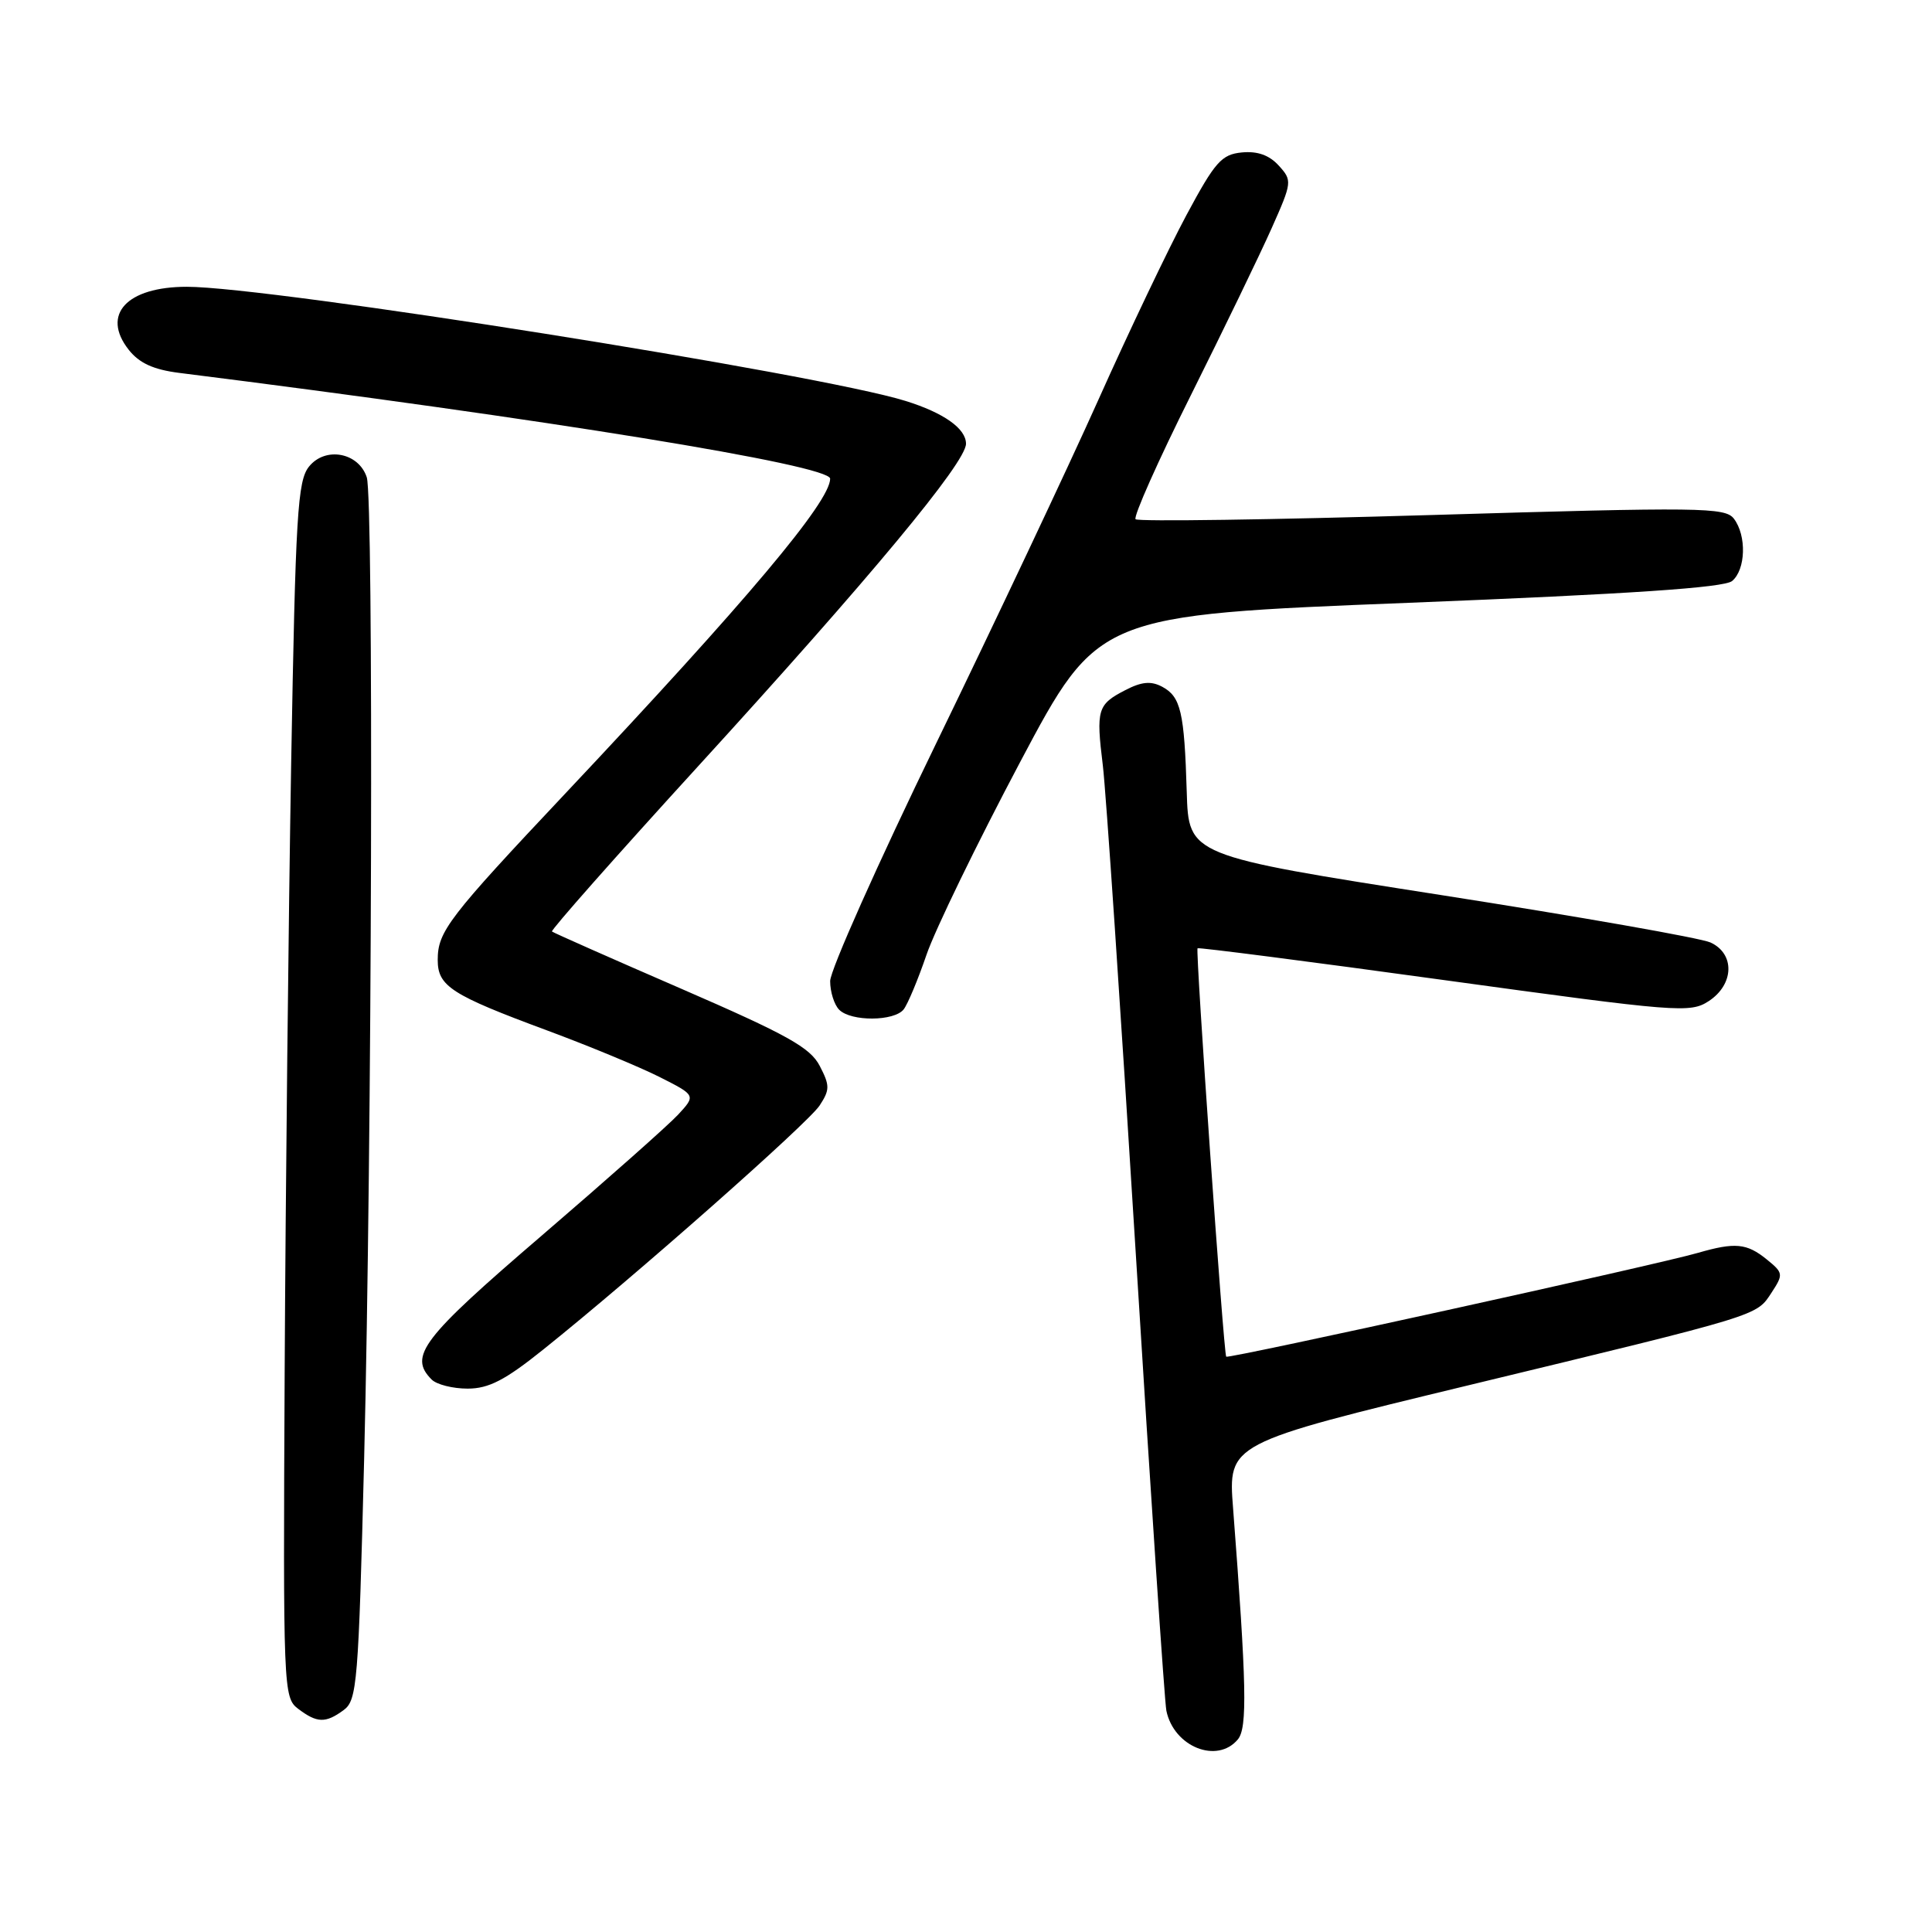 <?xml version="1.0" encoding="UTF-8" standalone="no"?>
<!DOCTYPE svg PUBLIC "-//W3C//DTD SVG 1.1//EN" "http://www.w3.org/Graphics/SVG/1.1/DTD/svg11.dtd" >
<svg xmlns="http://www.w3.org/2000/svg" xmlns:xlink="http://www.w3.org/1999/xlink" version="1.1" viewBox="0 0 256 256">
 <g >
 <path fill="currentColor"
d=" M 164.03 230.47 C 165.30 228.93 165.18 223.25 163.39 199.86 C 162.72 191.26 162.72 191.26 194.61 183.55 C 233.55 174.14 232.69 174.40 234.74 171.28 C 236.33 168.85 236.30 168.66 234.09 166.87 C 231.45 164.73 229.90 164.59 224.99 166.01 C 219.71 167.55 162.74 180.08 162.48 179.77 C 162.14 179.37 158.39 125.94 158.68 125.65 C 158.82 125.52 173.53 127.41 191.38 129.87 C 222.34 134.13 223.96 134.26 226.42 132.65 C 229.79 130.44 229.91 126.37 226.64 124.88 C 225.34 124.29 209.25 121.46 190.89 118.59 C 157.50 113.37 157.50 113.37 157.25 104.94 C 156.93 94.34 156.46 92.32 154.00 91.00 C 152.52 90.21 151.28 90.32 149.10 91.45 C 145.42 93.35 145.22 94.01 146.13 101.42 C 146.54 104.76 148.50 133.82 150.49 166.00 C 152.48 198.18 154.31 225.48 154.55 226.68 C 155.54 231.47 161.29 233.77 164.03 230.47 Z  M 45.53 226.60 C 47.32 225.29 47.50 223.07 48.25 193.35 C 49.29 151.44 49.52 66.11 48.60 63.25 C 47.53 59.96 43.12 59.13 40.95 61.82 C 39.43 63.69 39.16 68.11 38.58 101.22 C 38.23 121.72 37.84 157.94 37.72 181.70 C 37.51 223.87 37.55 224.94 39.50 226.42 C 42.01 228.32 43.13 228.36 45.53 226.60 Z  M 72.01 178.80 C 84.08 169.14 107.06 148.84 108.60 146.49 C 109.97 144.40 109.97 143.84 108.62 141.24 C 107.37 138.81 104.31 137.11 90.31 131.03 C 81.06 127.02 73.34 123.60 73.14 123.43 C 72.95 123.26 81.65 113.42 92.47 101.57 C 115.31 76.56 128.00 61.28 128.00 58.80 C 128.00 56.79 125.07 54.71 120.00 53.13 C 108.61 49.56 35.83 38.00 24.76 38.00 C 16.79 38.00 13.39 41.68 17.05 46.34 C 18.45 48.12 20.34 48.98 23.75 49.41 C 72.45 55.53 110.00 61.63 110.00 63.43 C 109.99 66.49 98.97 79.58 75.04 105.00 C 59.39 121.61 58.00 123.43 58.00 127.20 C 58.00 130.68 59.79 131.83 72.50 136.54 C 78.00 138.58 84.69 141.35 87.36 142.69 C 92.21 145.14 92.21 145.14 89.86 147.69 C 88.56 149.09 80.41 156.31 71.75 163.75 C 55.90 177.35 54.10 179.70 57.20 182.80 C 57.86 183.46 60.00 184.00 61.96 184.00 C 64.76 184.00 66.93 182.88 72.01 178.80 Z  M 119.74 133.75 C 120.28 133.06 121.64 129.80 122.77 126.50 C 123.90 123.20 129.48 111.72 135.16 101.00 C 145.50 81.50 145.50 81.50 186.76 79.87 C 215.97 78.71 228.45 77.87 229.51 76.99 C 231.32 75.49 231.46 70.98 229.75 68.73 C 228.60 67.22 225.39 67.18 189.78 68.24 C 168.48 68.87 150.79 69.13 150.47 68.80 C 150.15 68.48 153.44 61.08 157.80 52.36 C 162.15 43.64 166.97 33.68 168.50 30.24 C 171.22 24.13 171.24 23.92 169.44 21.94 C 168.19 20.56 166.62 20.00 164.55 20.20 C 161.86 20.46 161.00 21.44 157.21 28.50 C 154.85 32.90 149.59 43.92 145.53 53.00 C 141.46 62.08 131.80 82.53 124.07 98.45 C 116.33 114.38 110.00 128.57 110.00 130.00 C 110.00 131.43 110.54 133.14 111.20 133.80 C 112.78 135.38 118.49 135.34 119.74 133.75 Z "/>
</g>
</svg>